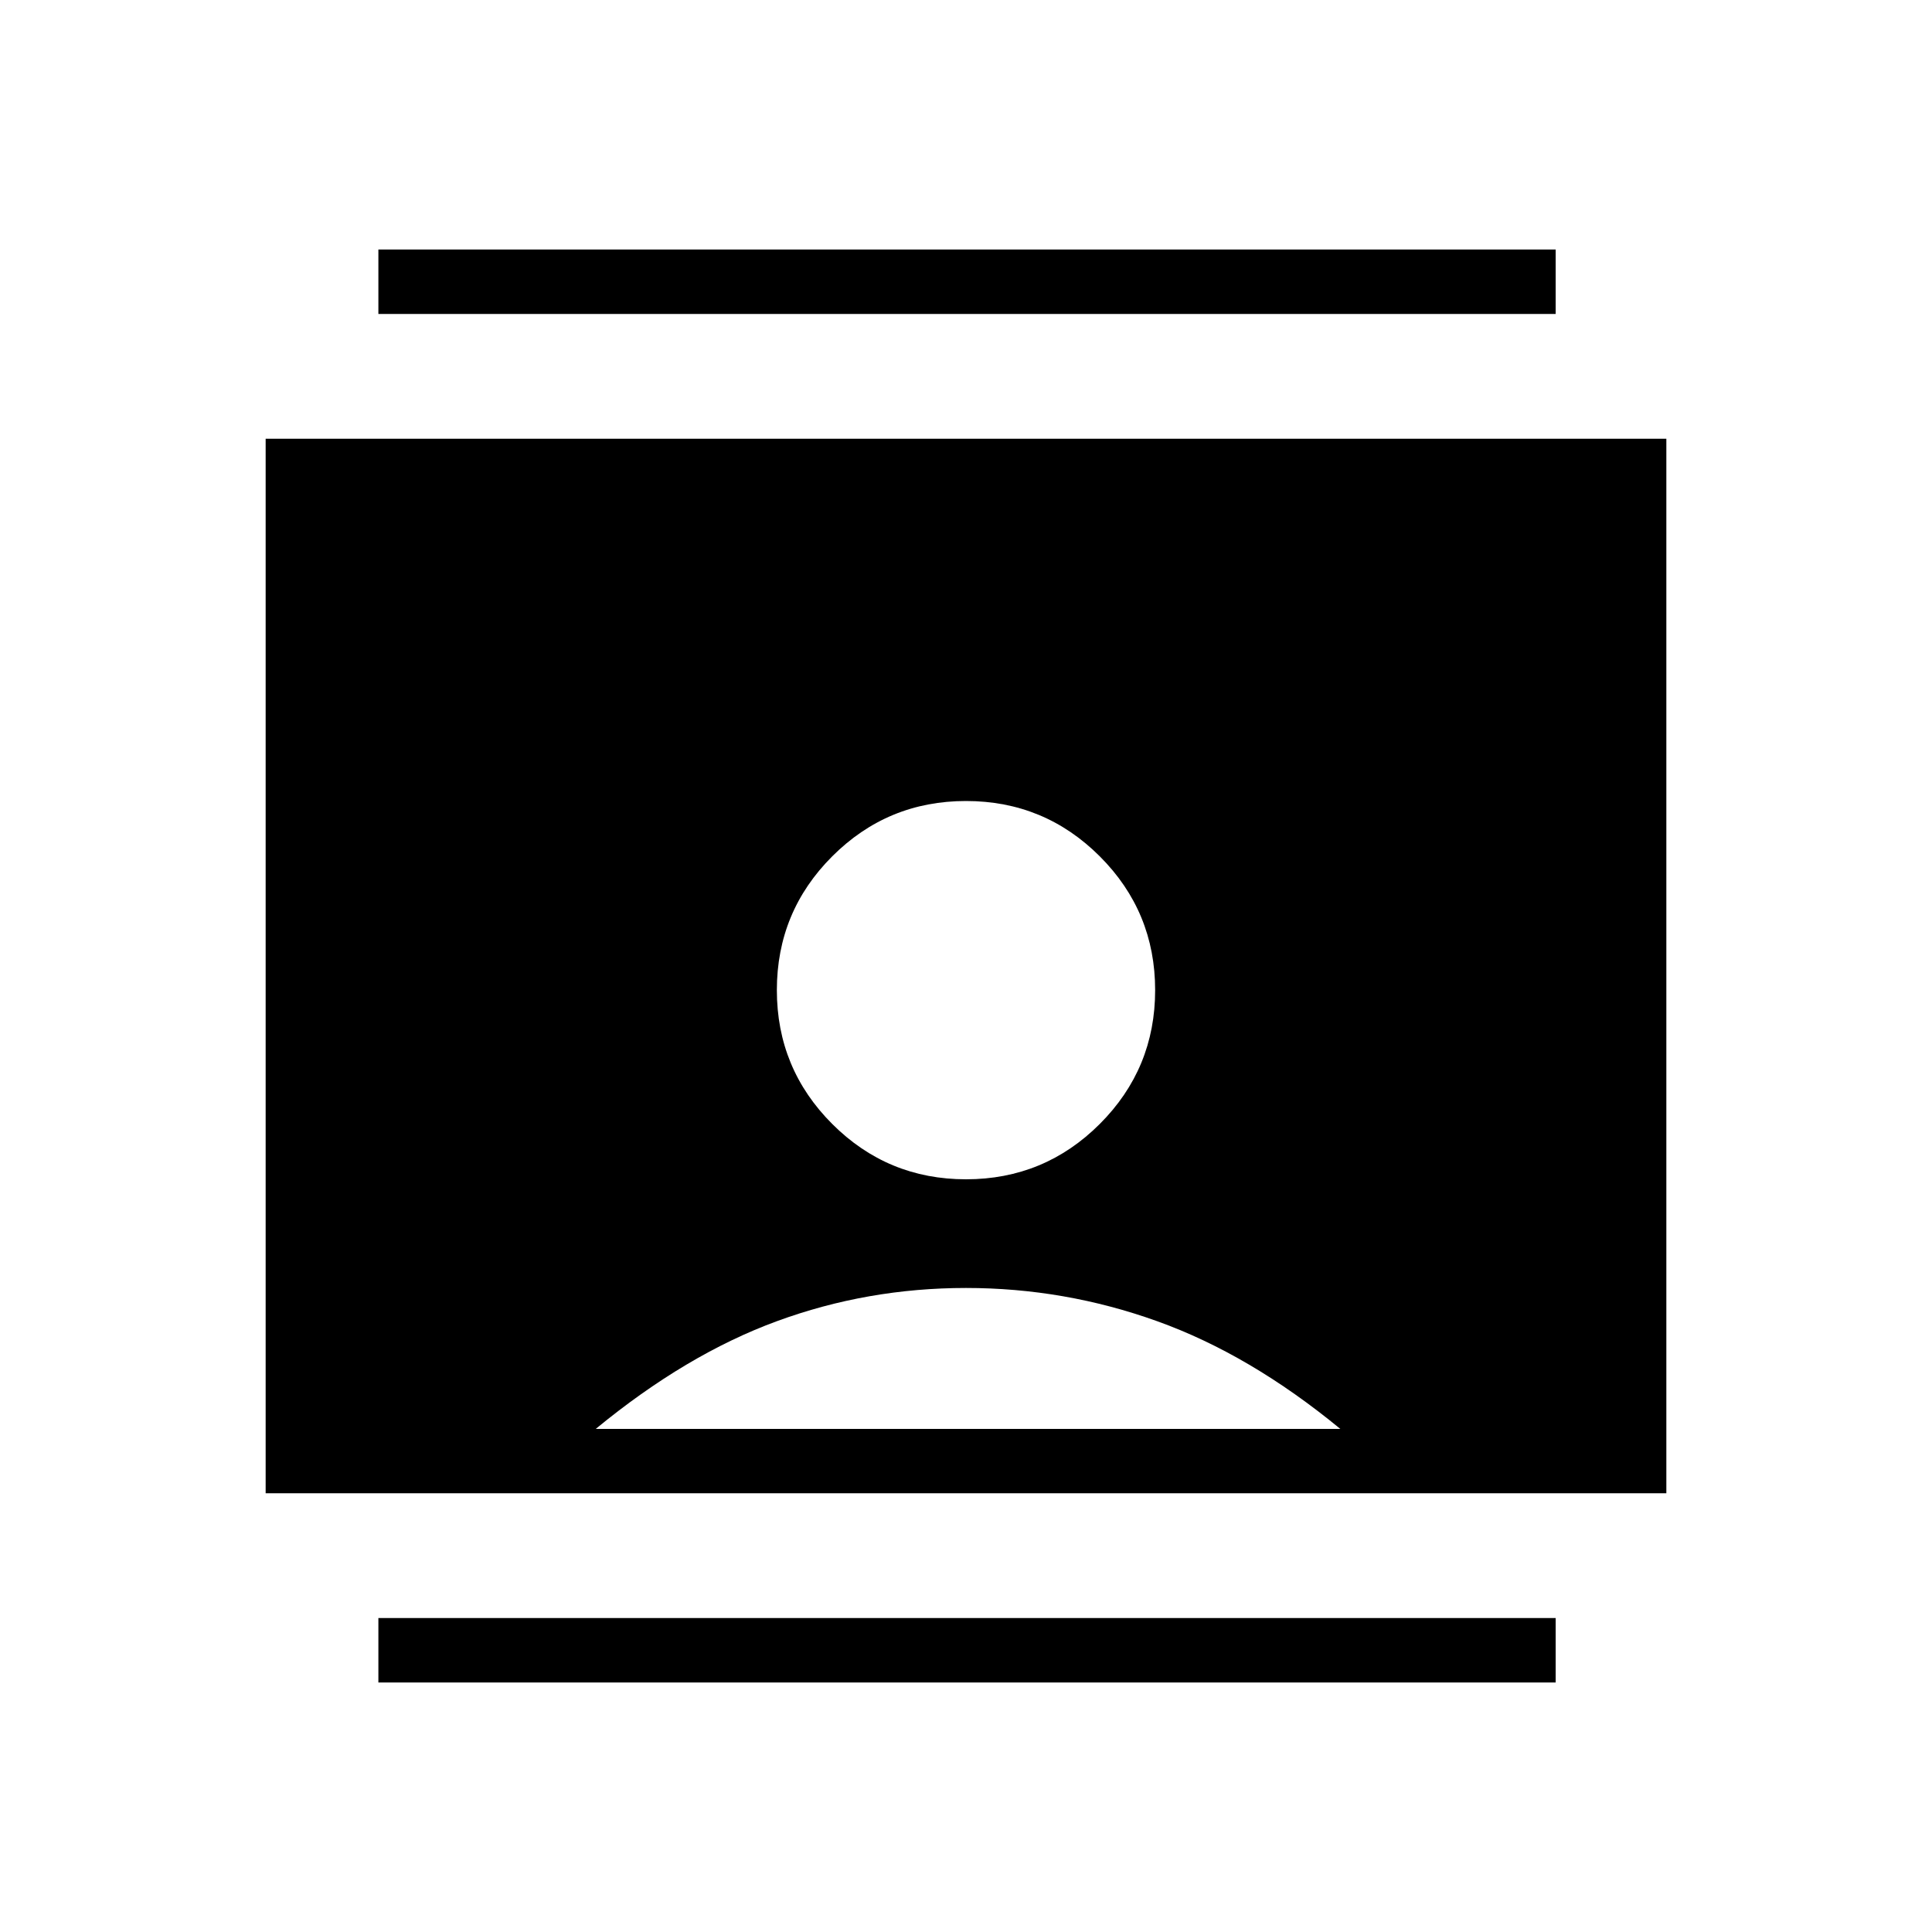 <svg xmlns="http://www.w3.org/2000/svg" height="20" width="20"><path d="M3.917 17.417V16.75H16.104V17.417ZM3.917 3.25V2.583H16.104V3.25ZM10 12.208Q10.812 12.208 11.385 11.635Q11.958 11.062 11.958 10.25Q11.958 9.438 11.385 8.865Q10.812 8.292 10 8.292Q9.188 8.292 8.615 8.865Q8.042 9.438 8.042 10.25Q8.042 11.062 8.615 11.635Q9.188 12.208 10 12.208ZM2.75 15.458V4.542H17.25V15.458ZM6.167 14.792H13.875Q12.938 14.021 11.979 13.677Q11.021 13.333 10 13.333Q8.979 13.333 8.042 13.677Q7.104 14.021 6.167 14.792Z"/></svg>